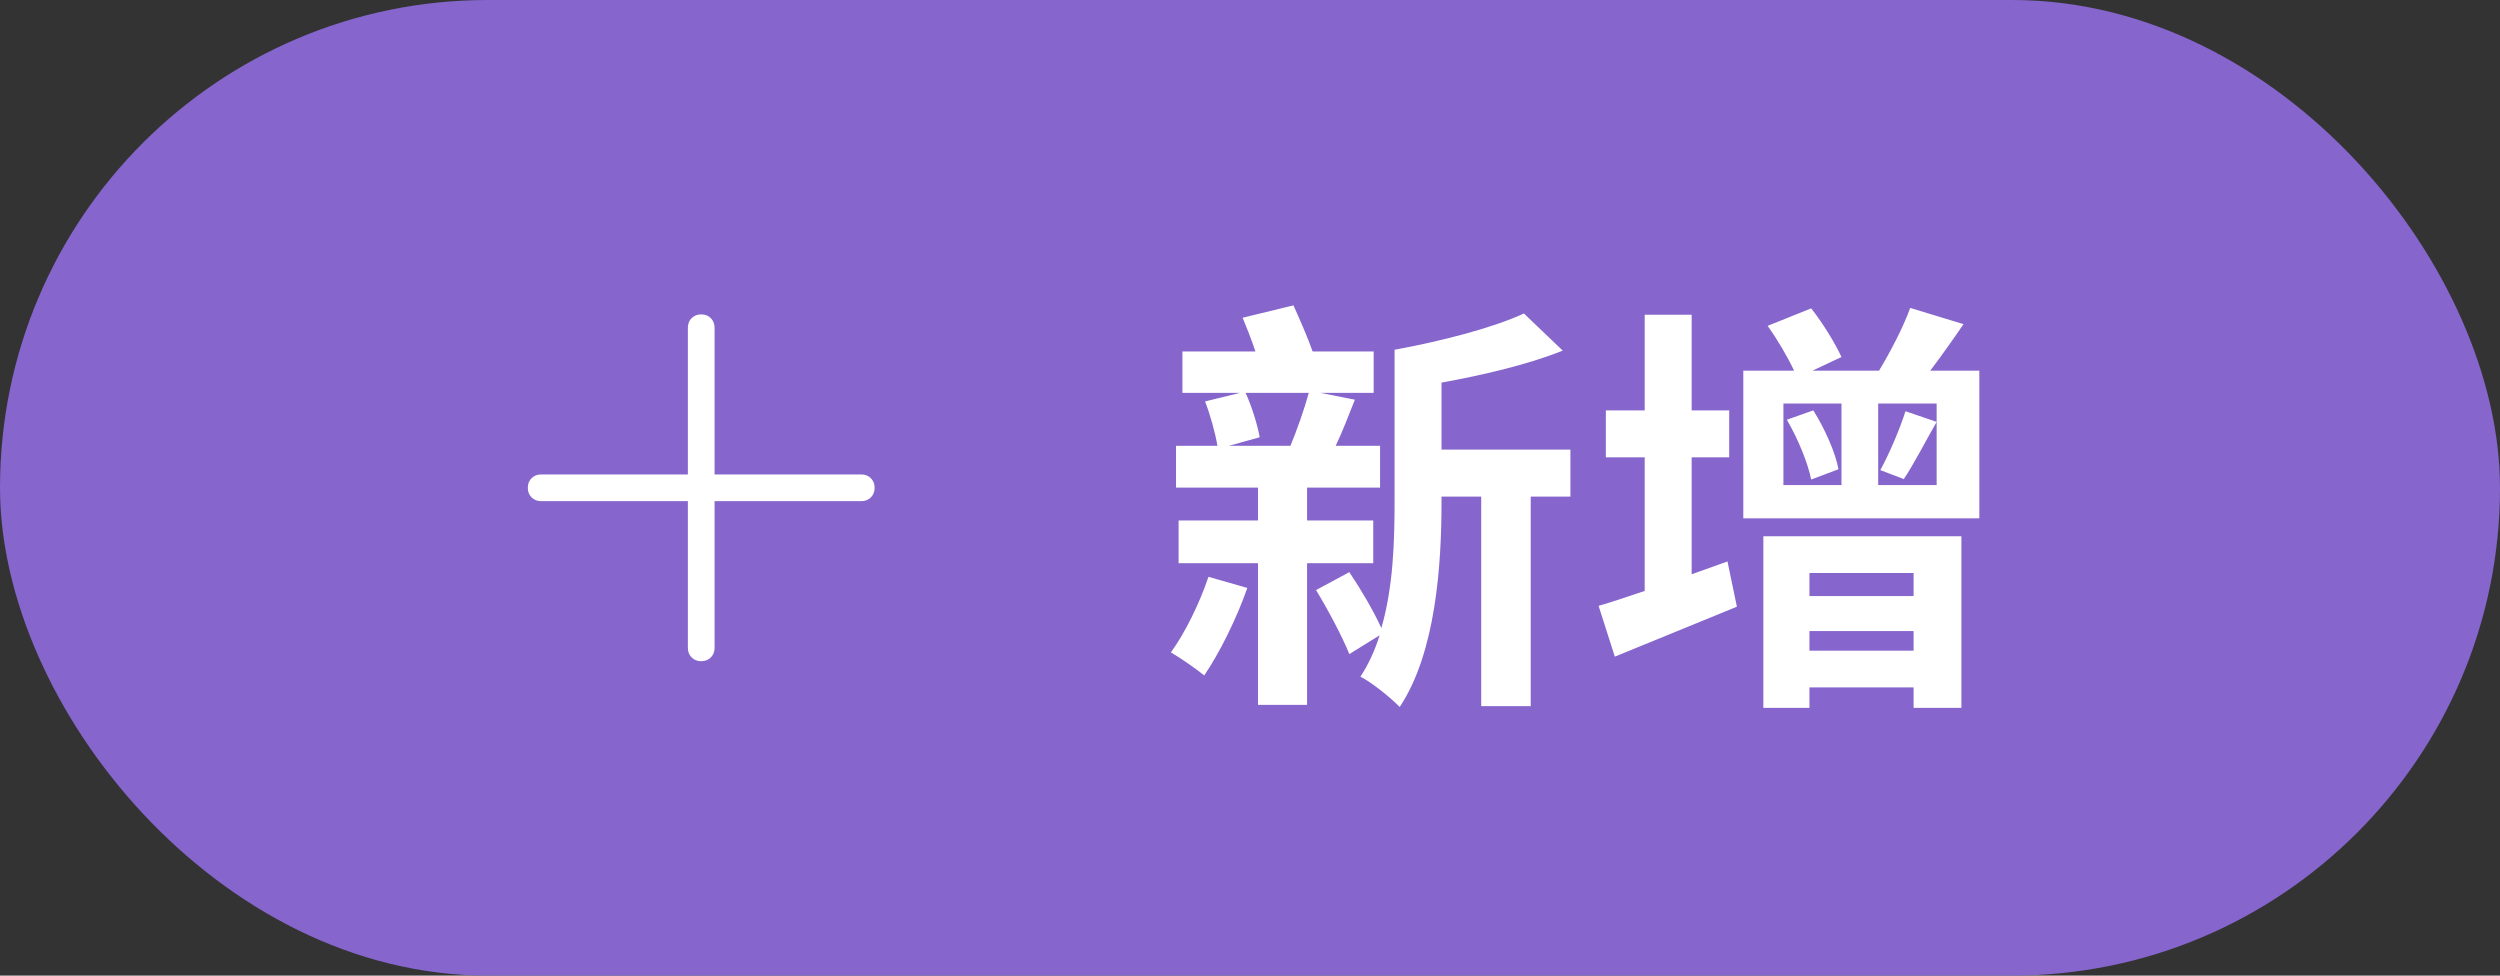 <svg width="82" height="32" viewBox="0 0 82 32" fill="none" xmlns="http://www.w3.org/2000/svg">
<rect x="0" y="0" width="82" height="32" fill="#333333" stroke="none"/>
<rect y="-3.05176e-05" width="82" height="32" rx="16" fill="#8665CD"/>
<path d="M22.562 15.562V10.75C22.562 10.622 22.604 10.517 22.685 10.435C22.767 10.353 22.872 10.312 23 10.312C23.128 10.312 23.233 10.353 23.315 10.435C23.396 10.517 23.438 10.622 23.438 10.75V15.562H28.25C28.378 15.562 28.483 15.603 28.565 15.685C28.646 15.767 28.688 15.872 28.688 16C28.688 16.128 28.646 16.233 28.565 16.314C28.483 16.396 28.378 16.438 28.25 16.438H23.438V21.25C23.438 21.378 23.396 21.483 23.315 21.564C23.233 21.646 23.128 21.688 23 21.688C22.872 21.688 22.767 21.646 22.685 21.564C22.604 21.483 22.562 21.378 22.562 21.25V16.438H17.75C17.622 16.438 17.517 16.396 17.435 16.314C17.354 16.233 17.312 16.128 17.312 16C17.312 15.872 17.354 15.767 17.435 15.685C17.517 15.603 17.622 15.562 17.75 15.562H22.562Z" fill="white"/>
<path d="M39.638 18.92L40.912 19.284C40.562 20.292 39.988 21.44 39.498 22.154C39.246 21.944 38.714 21.58 38.406 21.398C38.882 20.74 39.344 19.788 39.638 18.92ZM42.928 12.886H40.856C41.066 13.348 41.248 13.95 41.318 14.342L40.31 14.622H42.326C42.536 14.118 42.788 13.404 42.928 12.886ZM45.042 18.472H42.872V23.12H41.262V18.472H38.658V17.072H41.262V15.994H38.574V14.622H39.932C39.862 14.202 39.694 13.6 39.526 13.166L40.674 12.886H38.784V11.528H41.178C41.052 11.15 40.898 10.758 40.758 10.422L42.424 10.016C42.634 10.478 42.886 11.052 43.054 11.528H45.056V12.886H43.306L44.44 13.11C44.23 13.642 44.02 14.188 43.81 14.622H45.266V15.994H42.872V17.072H45.042V18.472ZM51.51 14.748V16.288H50.208V23.162H48.584V16.288H47.282V16.456C47.282 18.514 47.1 21.398 45.91 23.19C45.63 22.896 44.972 22.364 44.622 22.196C44.888 21.79 45.098 21.328 45.252 20.838L44.258 21.454C44.034 20.894 43.558 19.998 43.166 19.354L44.258 18.766C44.636 19.326 45.07 20.068 45.308 20.6C45.7 19.256 45.742 17.744 45.742 16.456V11.472C47.268 11.192 48.962 10.758 49.984 10.282L51.258 11.5C50.11 11.962 48.654 12.298 47.282 12.55V14.748H51.51ZM55.486 18.836L56.662 18.416L56.97 19.9C55.612 20.46 54.156 21.048 52.966 21.538L52.434 19.872C52.868 19.746 53.372 19.578 53.946 19.382V15H52.672V13.46H53.946V10.324H55.486V13.46H56.718V15H55.486V18.836ZM62.766 18.794H59.35V19.55H62.766V18.794ZM59.35 21.342H62.766V20.698H59.35V21.342ZM57.838 23.218V17.59H64.334V23.218H62.766V22.546H59.35V23.218H57.838ZM58.608 13.768L59.476 13.46C59.854 14.062 60.204 14.846 60.302 15.392L59.406 15.728C59.308 15.21 58.972 14.384 58.608 13.768ZM62.444 15.714L61.674 15.42C61.968 14.888 62.318 14.062 62.5 13.488L63.522 13.838C63.144 14.496 62.766 15.238 62.444 15.714ZM63.522 13.236H61.604V15.91H63.522V13.236ZM58.496 13.236V15.91H60.4V13.236H58.496ZM63.312 12.158H64.922V17.002H57.18V12.158H58.846C58.636 11.71 58.3 11.136 57.978 10.688L59.406 10.114C59.784 10.59 60.204 11.276 60.4 11.71L59.448 12.158H61.632C61.996 11.556 62.43 10.73 62.654 10.1L64.404 10.632C64.04 11.164 63.662 11.696 63.312 12.158Z" fill="white"/>
</svg>
